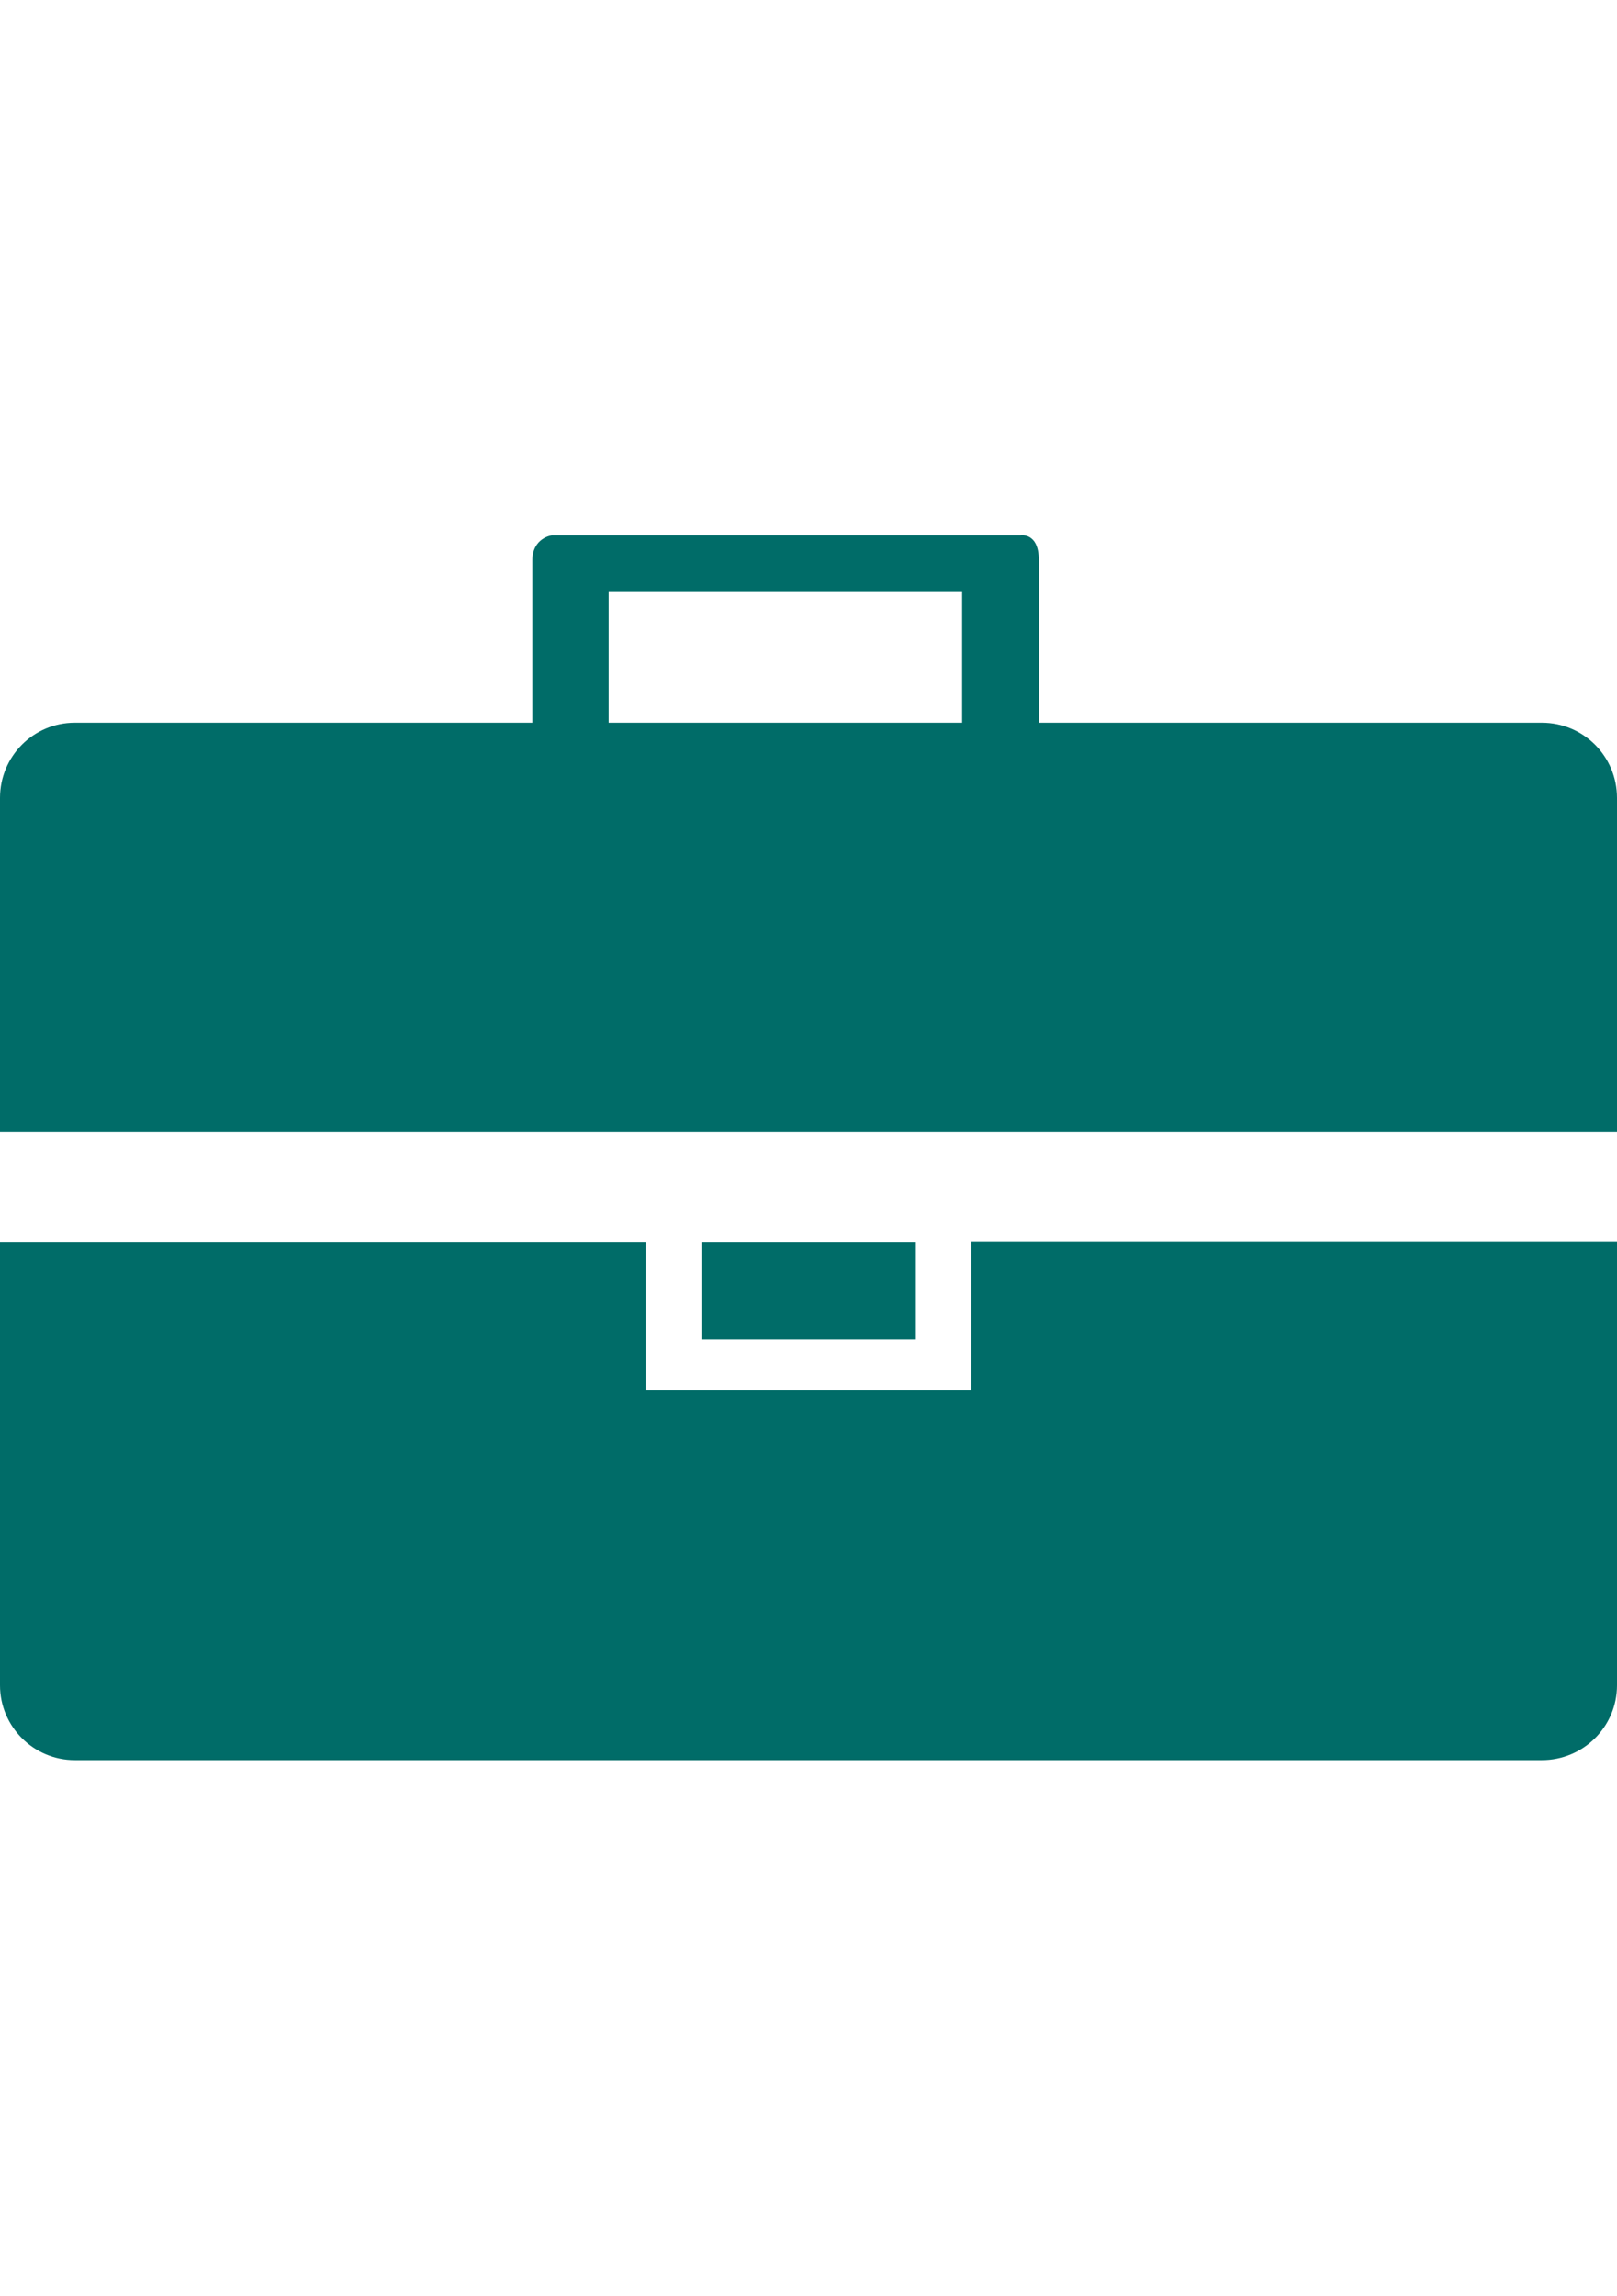 <?xml version="1.0" encoding="utf-8"?>
<!-- Generator: Adobe Illustrator 18.1.1, SVG Export Plug-In . SVG Version: 6.00 Build 0)  -->
<!DOCTYPE svg PUBLIC "-//W3C//DTD SVG 1.1//EN" "http://www.w3.org/Graphics/SVG/1.1/DTD/svg11.dtd">
<svg version="1.1" id="Capa_1" xmlns="http://www.w3.org/2000/svg" xmlns:xlink="http://www.w3.org/1999/xlink" x="0px" y="0px"
	 viewBox="0 0 419.5 595.3" enable-background="new 0 0 419.5 595.3" xml:space="preserve">
<g>
	<path fill="#006C68" d="M252,360.5h-84.5v-38.5H0V437c0,10.7,8.7,19.4,19.4,19.4H400c10.8,0,19.5-8.7,19.5-19.4V321.9H252V360.5z"
		/>
	<path fill="#006C68" d="M400,187.4H269.5c0,0,0-34.9,0-42.2c0-7.2-4.7-6.4-4.7-6.4H143.2c0,0-5.1,0.6-5.1,6.6c0,6,0,42,0,42H19.4
		C8.7,187.4,0,196.1,0,206.9v86.7h419.5v-86.7C419.5,196.1,410.8,187.4,400,187.4z M157.9,187.4v-33.9h91.7v33.9H157.9z"/>
	<rect x="182" y="322" fill="#006C68" width="55.6" height="25.3"/>
</g>
</svg>
